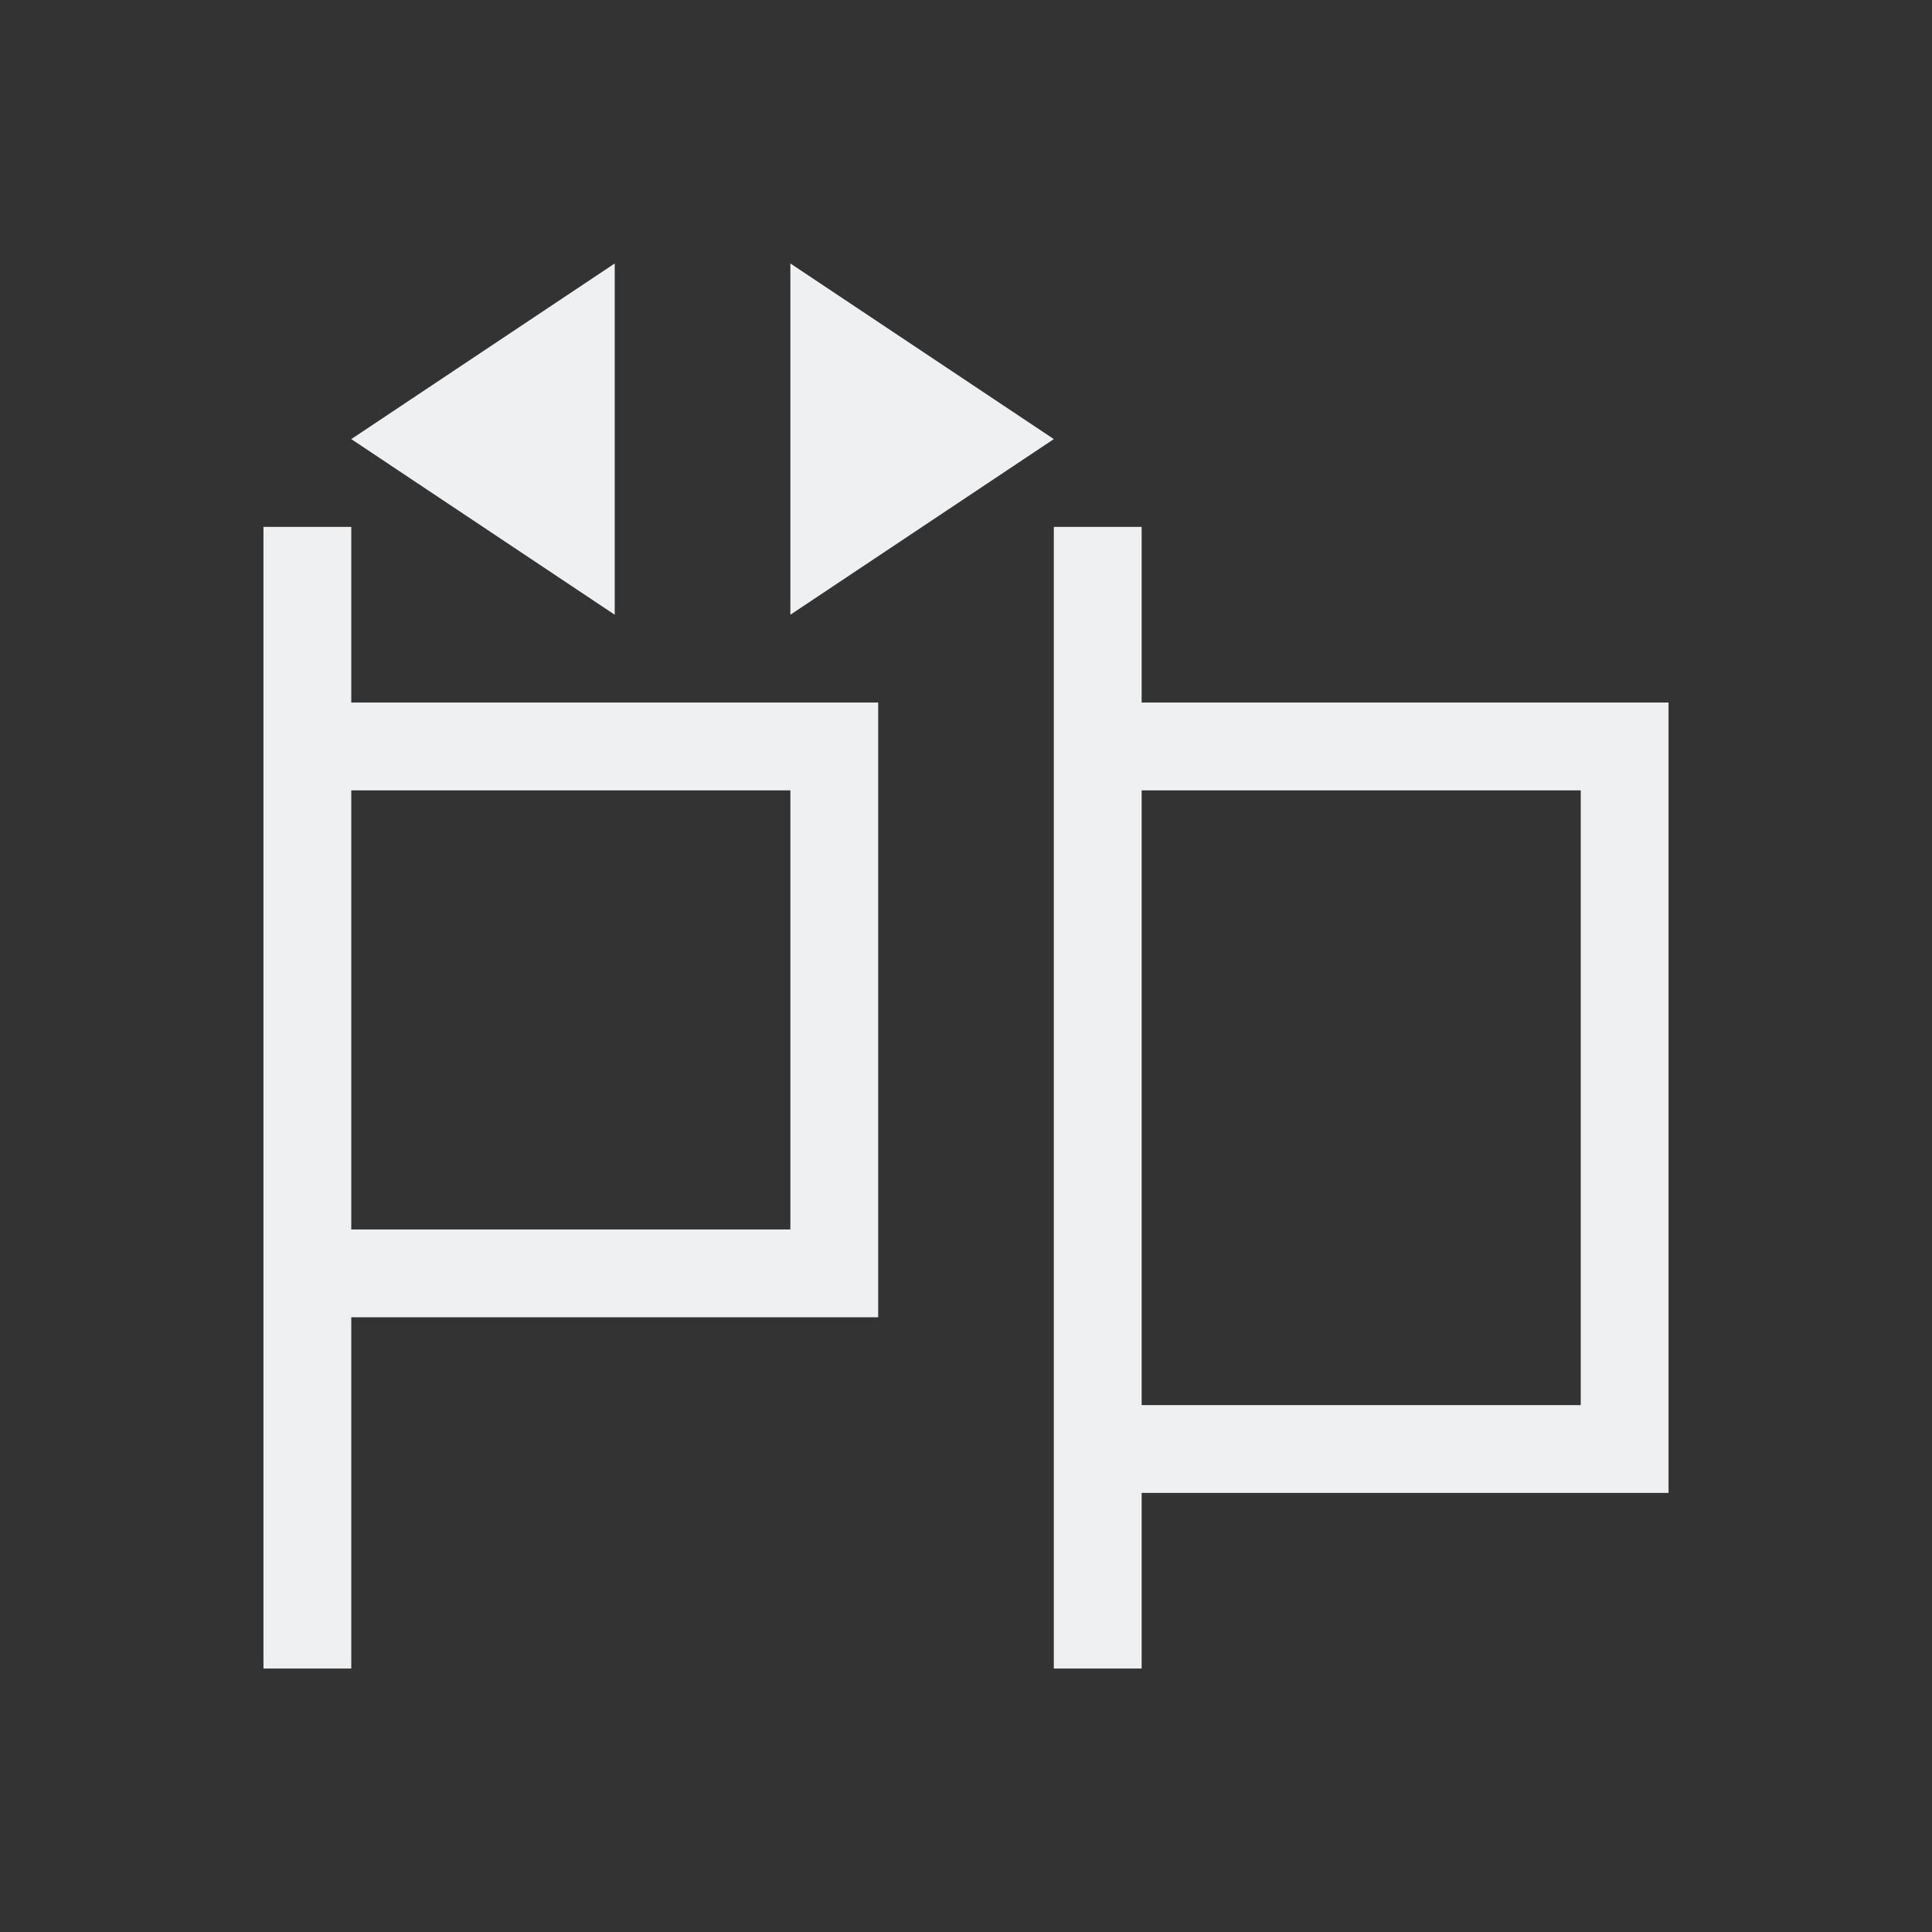 <svg xmlns="http://www.w3.org/2000/svg" viewBox="0 0 22 22">
  <rect x="0" y="0" width="22" height="22" fill="#333333" stroke="none"/>
  <defs id="defs3051">
    <style type="text/css" id="current-color-scheme">
      .ColorScheme-Text {
        color:#eff0f1;
      }
      </style>
  </defs>
 <path 
    style="fill:currentColor;fill-opacity:1;stroke:none" 
	d="m7 3l-3 2 3 2v-4m2 0v4l3-2-3-2m-6 3v3 6 4h1v-4h6v-7h-6v-2h-1m9 0v3 8 2h1v-2h6v-9h-6v-2h-1m-8 3h5v5h-5v-5m9 0h5v7h-5v-7"
	class="ColorScheme-Text"
    />
</svg>
